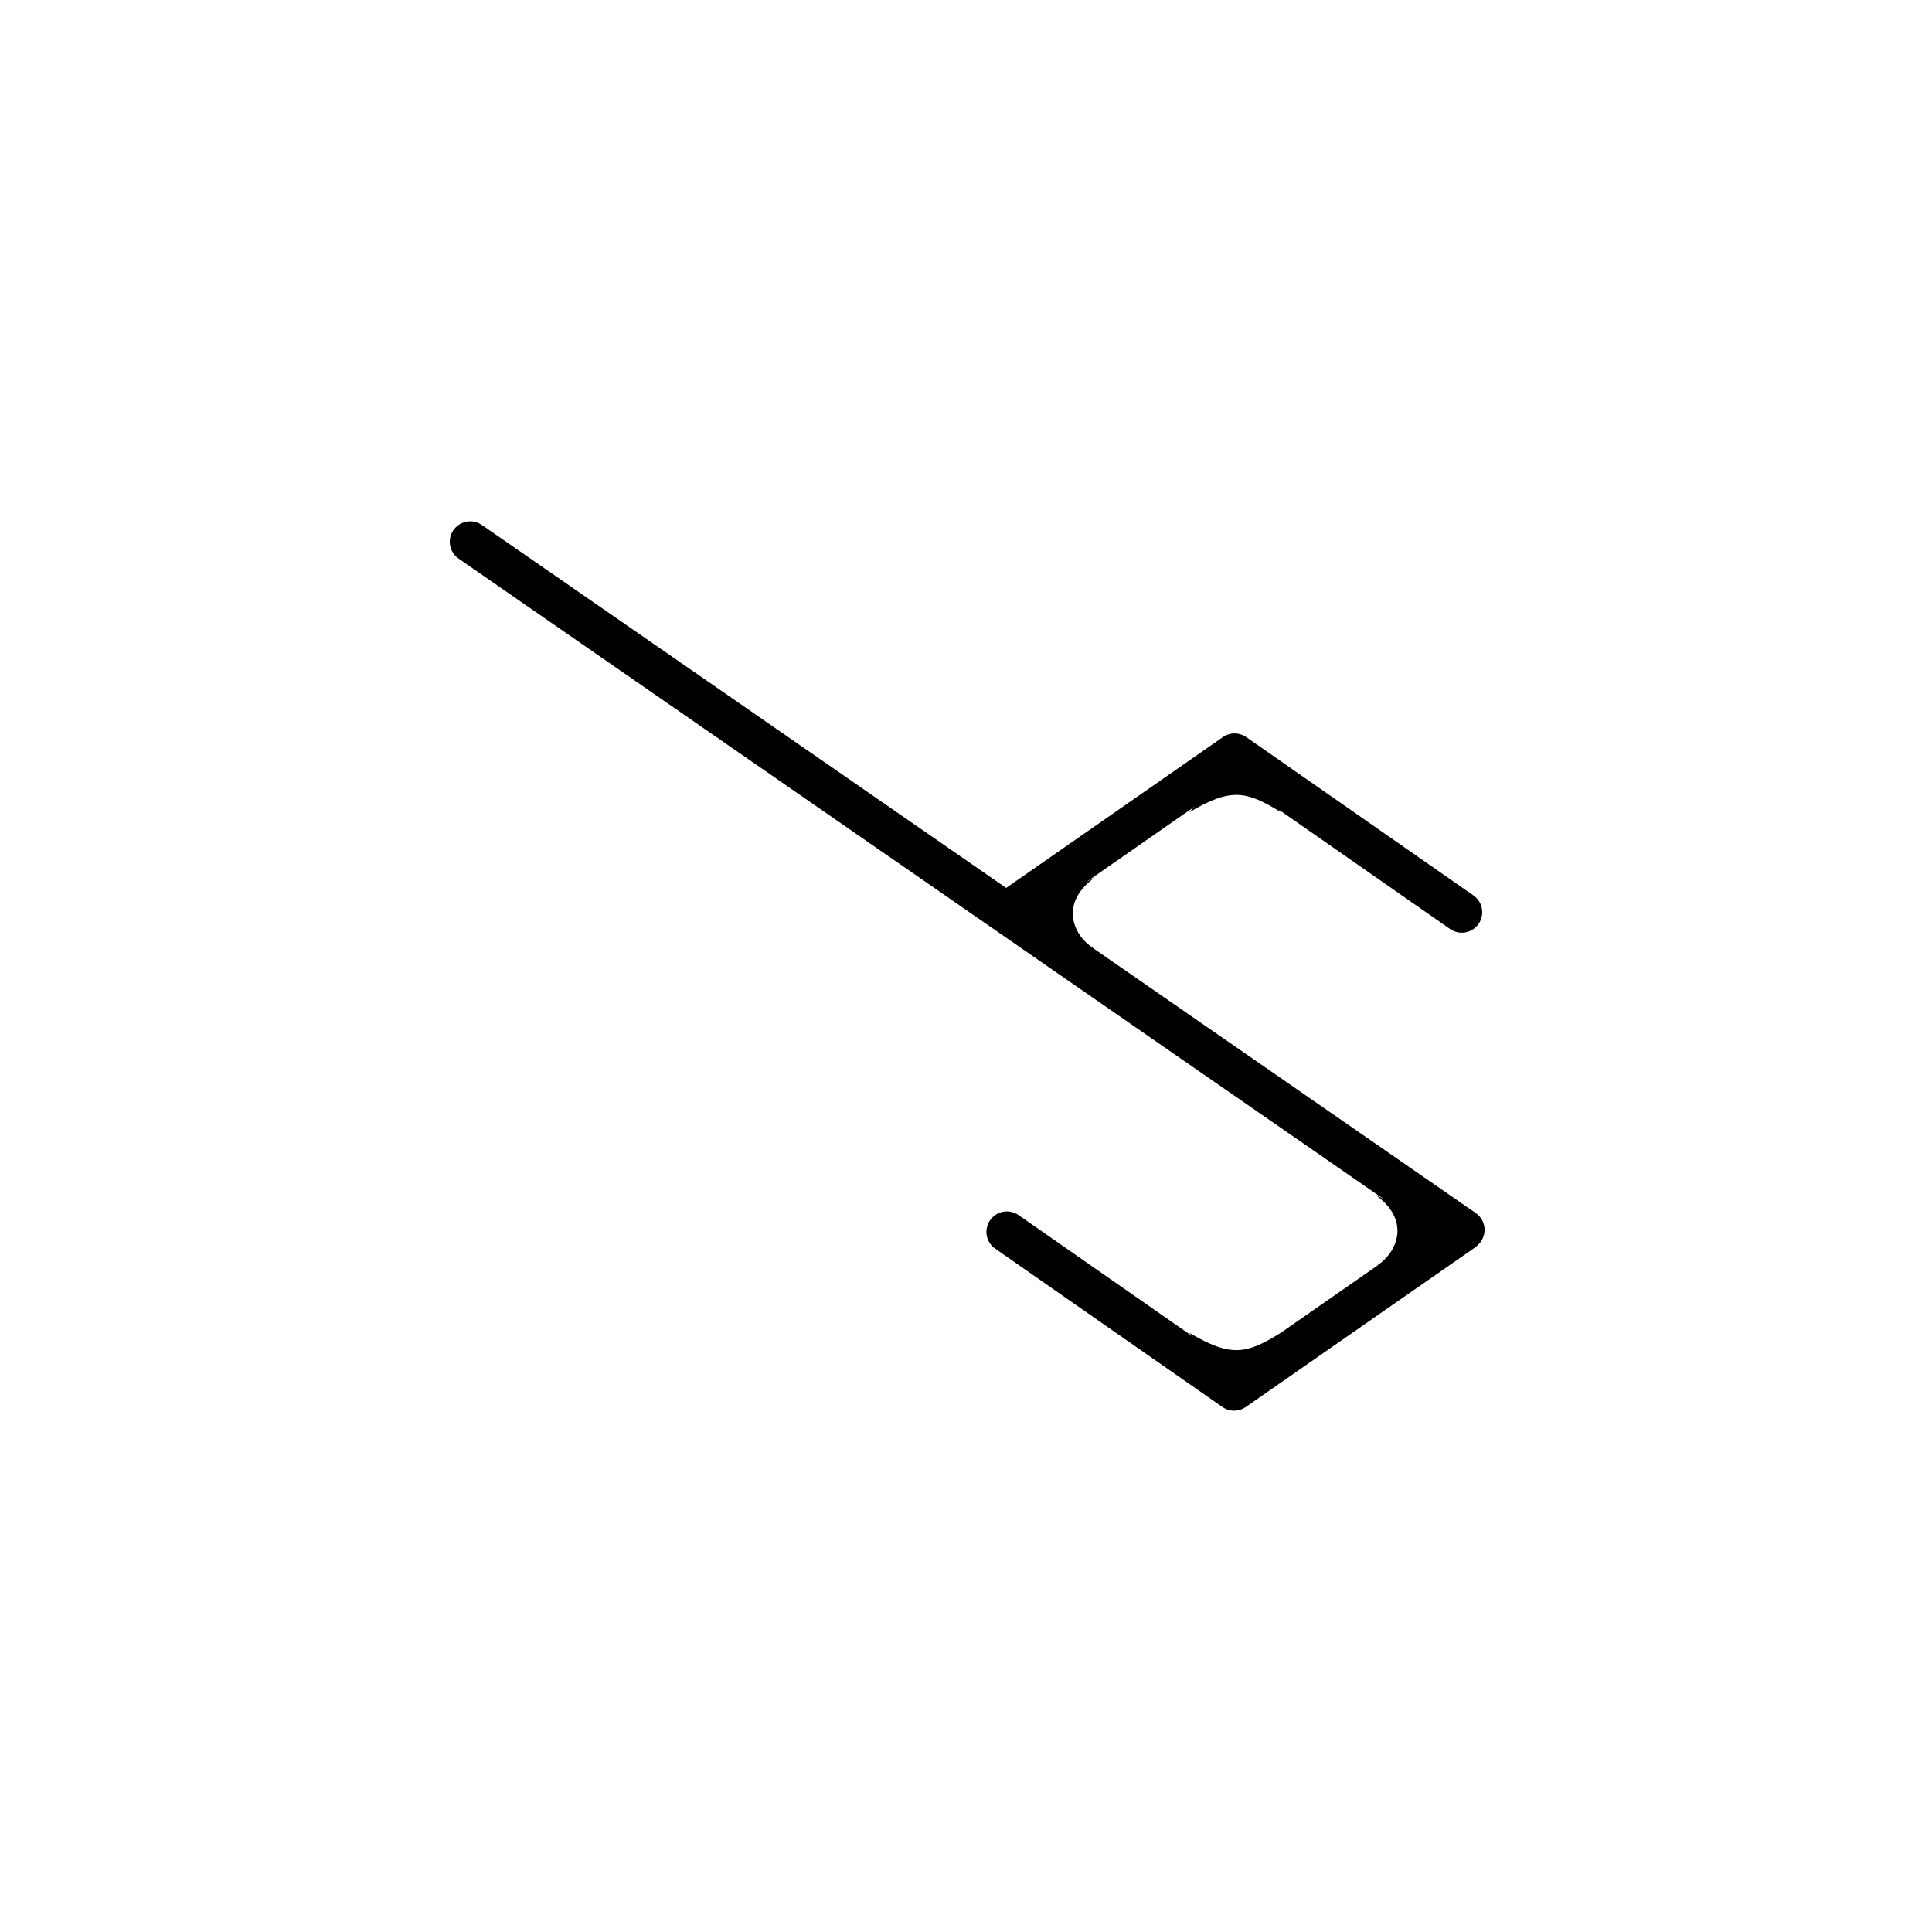 <svg width="756" height="756" xmlns="http://www.w3.org/2000/svg" xmlns:xlink="http://www.w3.org/1999/xlink" overflow="hidden"><rect width="100%" height="100%" fill="#808080" stroke="none"/><defs><clipPath id="clip0"><rect x="0" y="0" width="756" height="756"/></clipPath></defs><g clip-path="url(#clip0)"><rect x="0" y="0" width="756" height="756" fill="#FFFFFF"/><path d="M394 357 483.094 295 572 356.962" stroke="#000000" stroke-width="16.003" stroke-linecap="round" stroke-linejoin="round" stroke-miterlimit="10" fill="none" fill-rule="evenodd"/><path d="M184 212 572.913 481.248" stroke="#000000" stroke-width="16.003" stroke-linecap="round" stroke-miterlimit="8" fill="none" fill-rule="evenodd"/><path d="M572 482 482.906 544 394 482.038" stroke="#000000" stroke-width="16.003" stroke-linecap="round" stroke-linejoin="round" stroke-miterlimit="10" fill="none" fill-rule="evenodd"/><path d="M427.706 370.976C408.848 369.131 410.423 361.65 404.779 357.436 413.605 351.917 417.237 348.852 428.522 343.333 414.742 352.97 419.501 365.58 427.706 370.976Z" fill-rule="evenodd"/><path d="M3.181 26.603C-4.096 9.108 3.243 6.965 4.293 0 13.325 5.175 17.742 6.93 27.934 14.272 12.934 6.674 4.064 16.822 3.181 26.603Z" fill-rule="evenodd" transform="matrix(-0.472 -0.882 -0.882 0.472 563.889 485.408)"/><path d="M465.343 317.872C475.376 306.617 476.643 306.115 485.492 298.608 492.43 306.368 493.881 307.644 501.236 317.827 487.833 309.599 481.916 308.005 465.343 317.872Z" fill-rule="evenodd"/><path d="M0 24.638C5.969 10.792 7.013 9.916 13.042 0 22.073 5.175 23.853 5.928 34.045 13.271 18.731 9.691 12.614 10.046 0 24.638Z" fill-rule="evenodd" transform="matrix(0.949 -0.316 -0.316 -0.949 473.117 544.88)"/></g></svg>